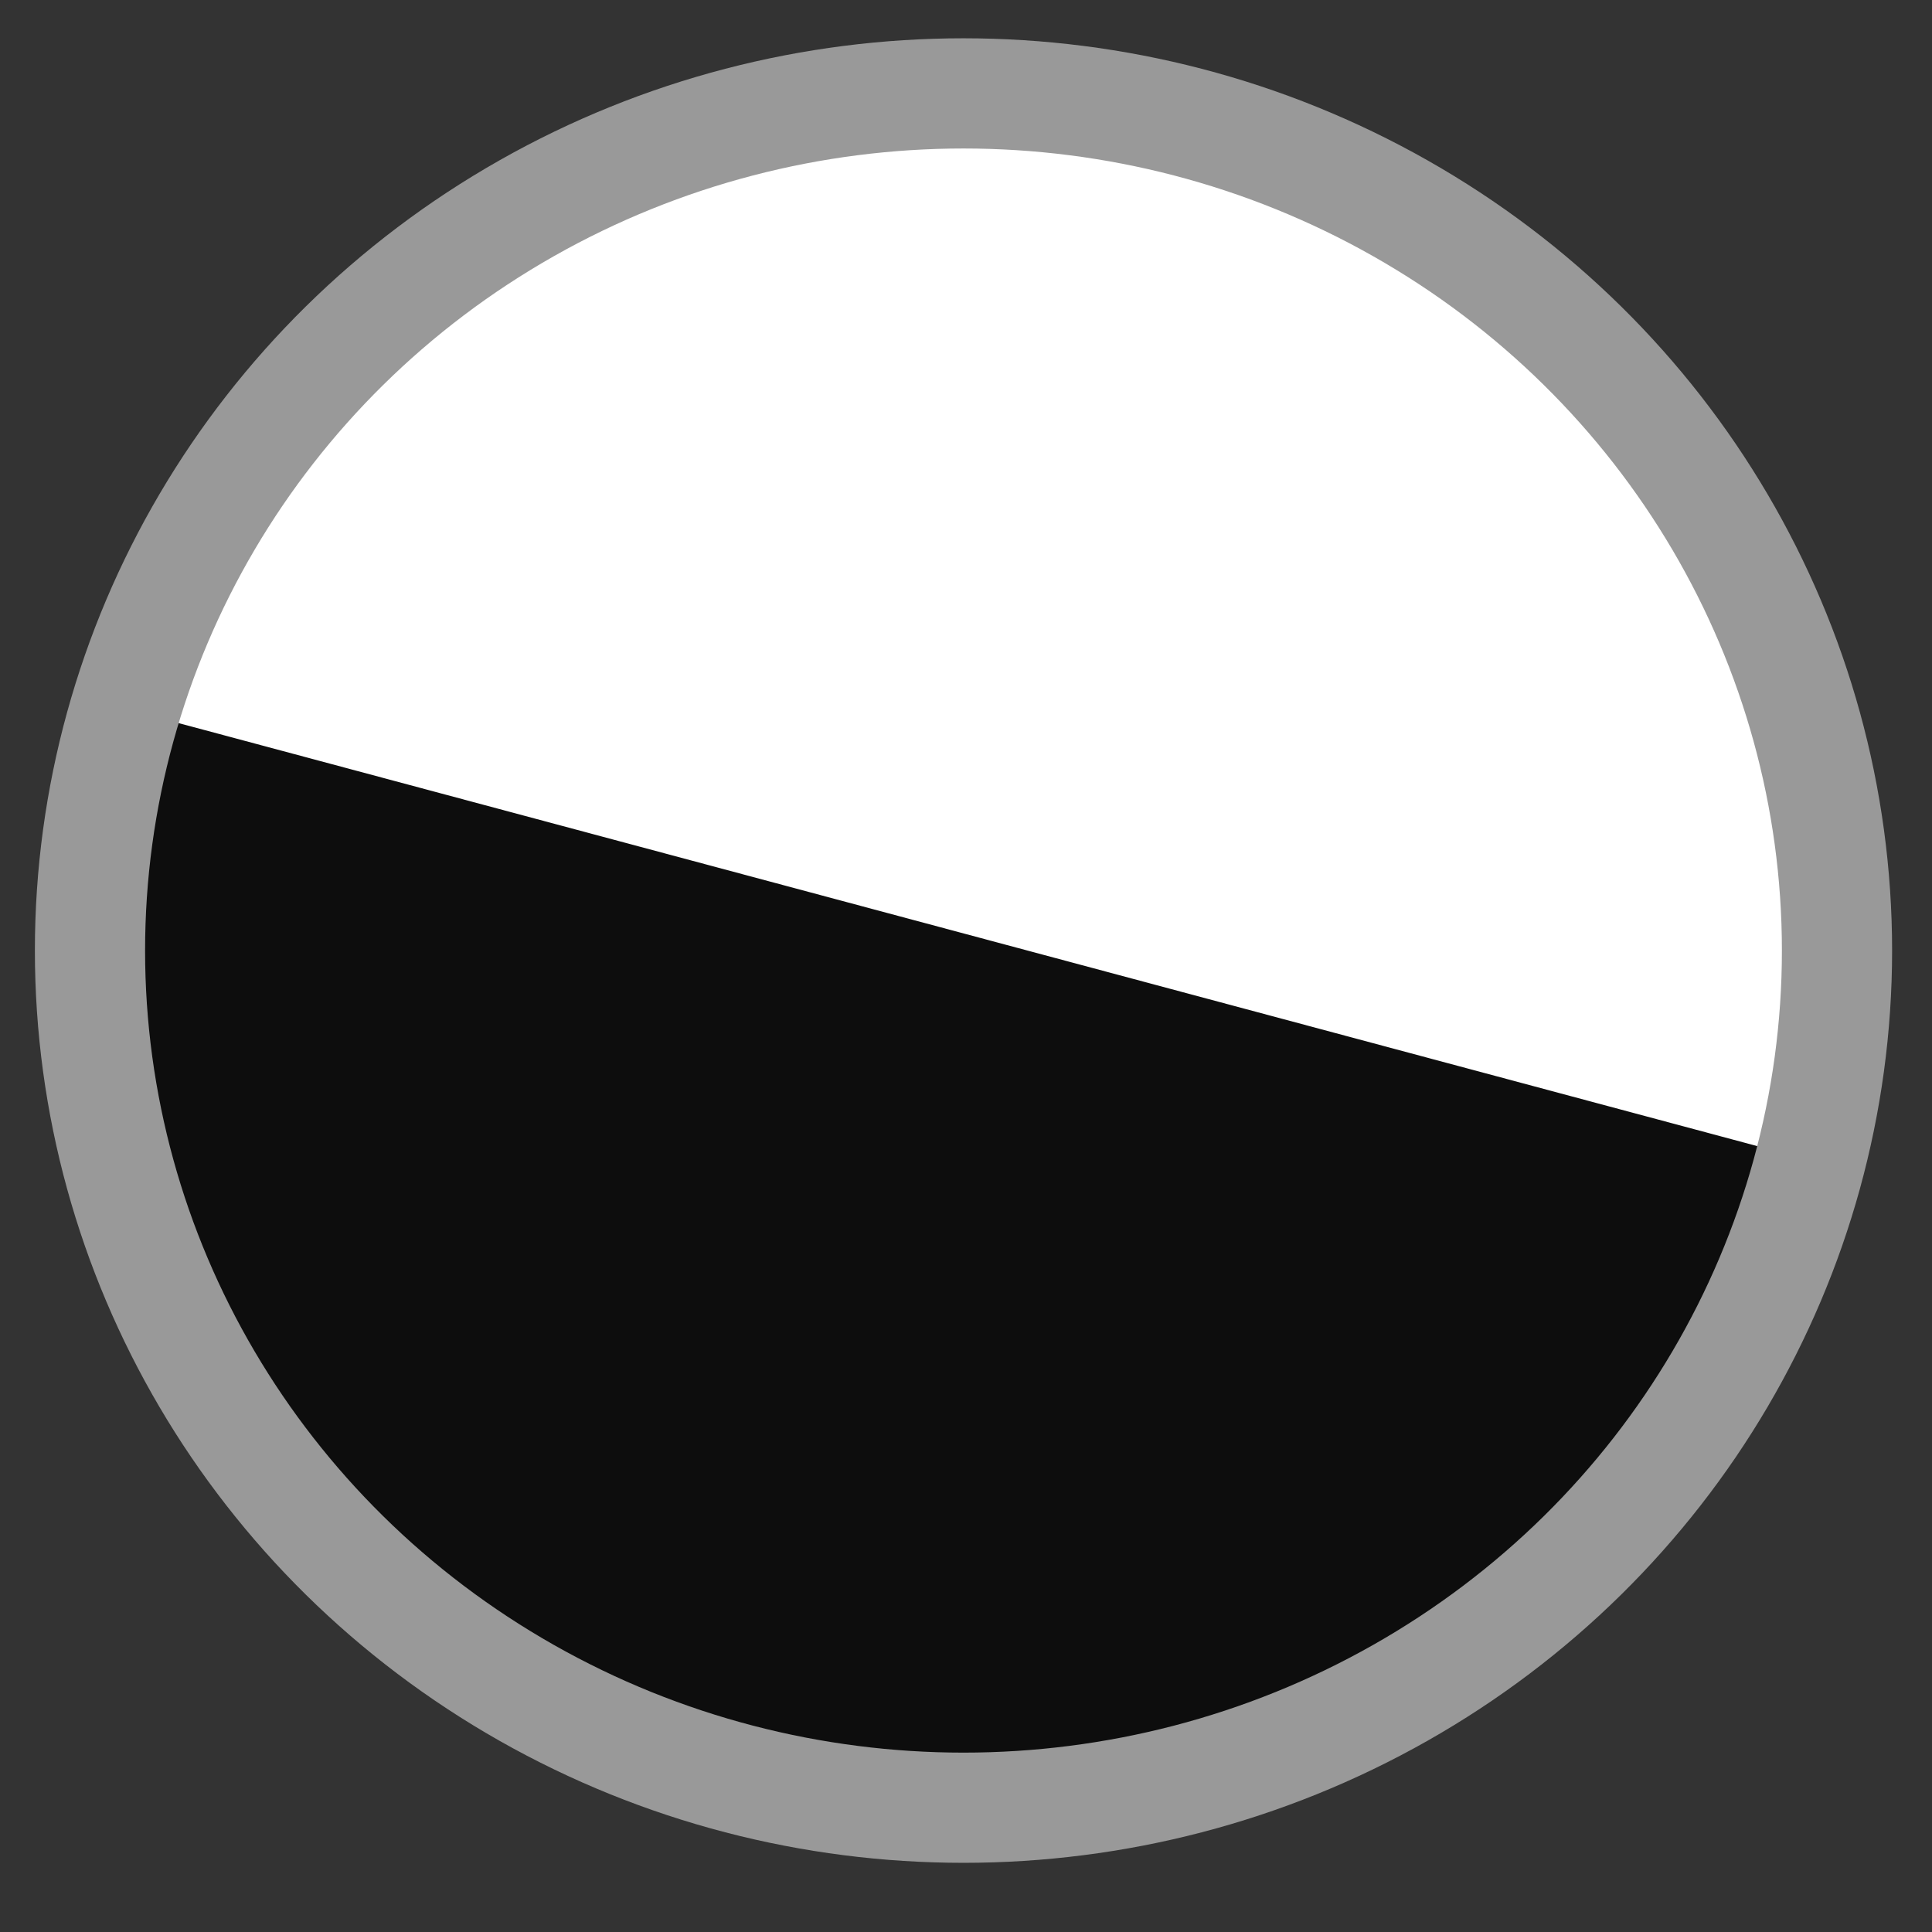 <?xml version="1.0" encoding="UTF-8" standalone="no"?>
<svg
   xmlns:dc="http://purl.org/dc/elements/1.1/"
   xmlns:cc="http://creativecommons.org/ns#"
   xmlns:rdf="http://www.w3.org/1999/02/22-rdf-syntax-ns#"
   xmlns:svg="http://www.w3.org/2000/svg"
   xmlns="http://www.w3.org/2000/svg"
   id="svg8"
   xml:space="preserve"
   enable-background="new 0 0 1000 1000"
   viewBox="0 0 1000 1000"
   y="0px"
   x="0px"
   version="1.1"><rect x="0" y="0" width="1000" height="1000" fill="#333333" stroke="none"/><defs
     id="defs12" /><ellipse
     transform="rotate(-0.401)"
     style="opacity:1;fill:#0d0d0d;fill-opacity:1;stroke:none;stroke-width:56.857;stroke-linecap:round;stroke-linejoin:round;stroke-miterlimit:4;stroke-dasharray:none;stroke-opacity:1"
     id="ellipse834"
     cx="495.25"
     cy="495.483"
     rx="450.678"
     ry="442.246" /><path
     id="ellipse836"
     d="M 495.609 49.771 A 442.246 450.678 89.599 0 0 66.492 367.322 L 935.113 600.07 A 442.246 450.678 89.599 0 0 949.371 488.855 A 442.246 450.678 89.599 0 0 495.609 49.771 z "
     style="opacity:1;fill:#ffffff;fill-opacity:1;stroke:none;stroke-width:56.857;stroke-linecap:round;stroke-linejoin:round;stroke-miterlimit:4;stroke-dasharray:none;stroke-opacity:1" /><ellipse
     ry="443.668"
     rx="452.127"
     cy="492.007"
     cx="498.703"
     id="path816"
     style="opacity:1;fill:none;fill-opacity:1;stroke:#999999;stroke-width:57.04;stroke-linecap:round;stroke-linejoin:round;stroke-miterlimit:4;stroke-dasharray:none;stroke-opacity:1" /></svg>